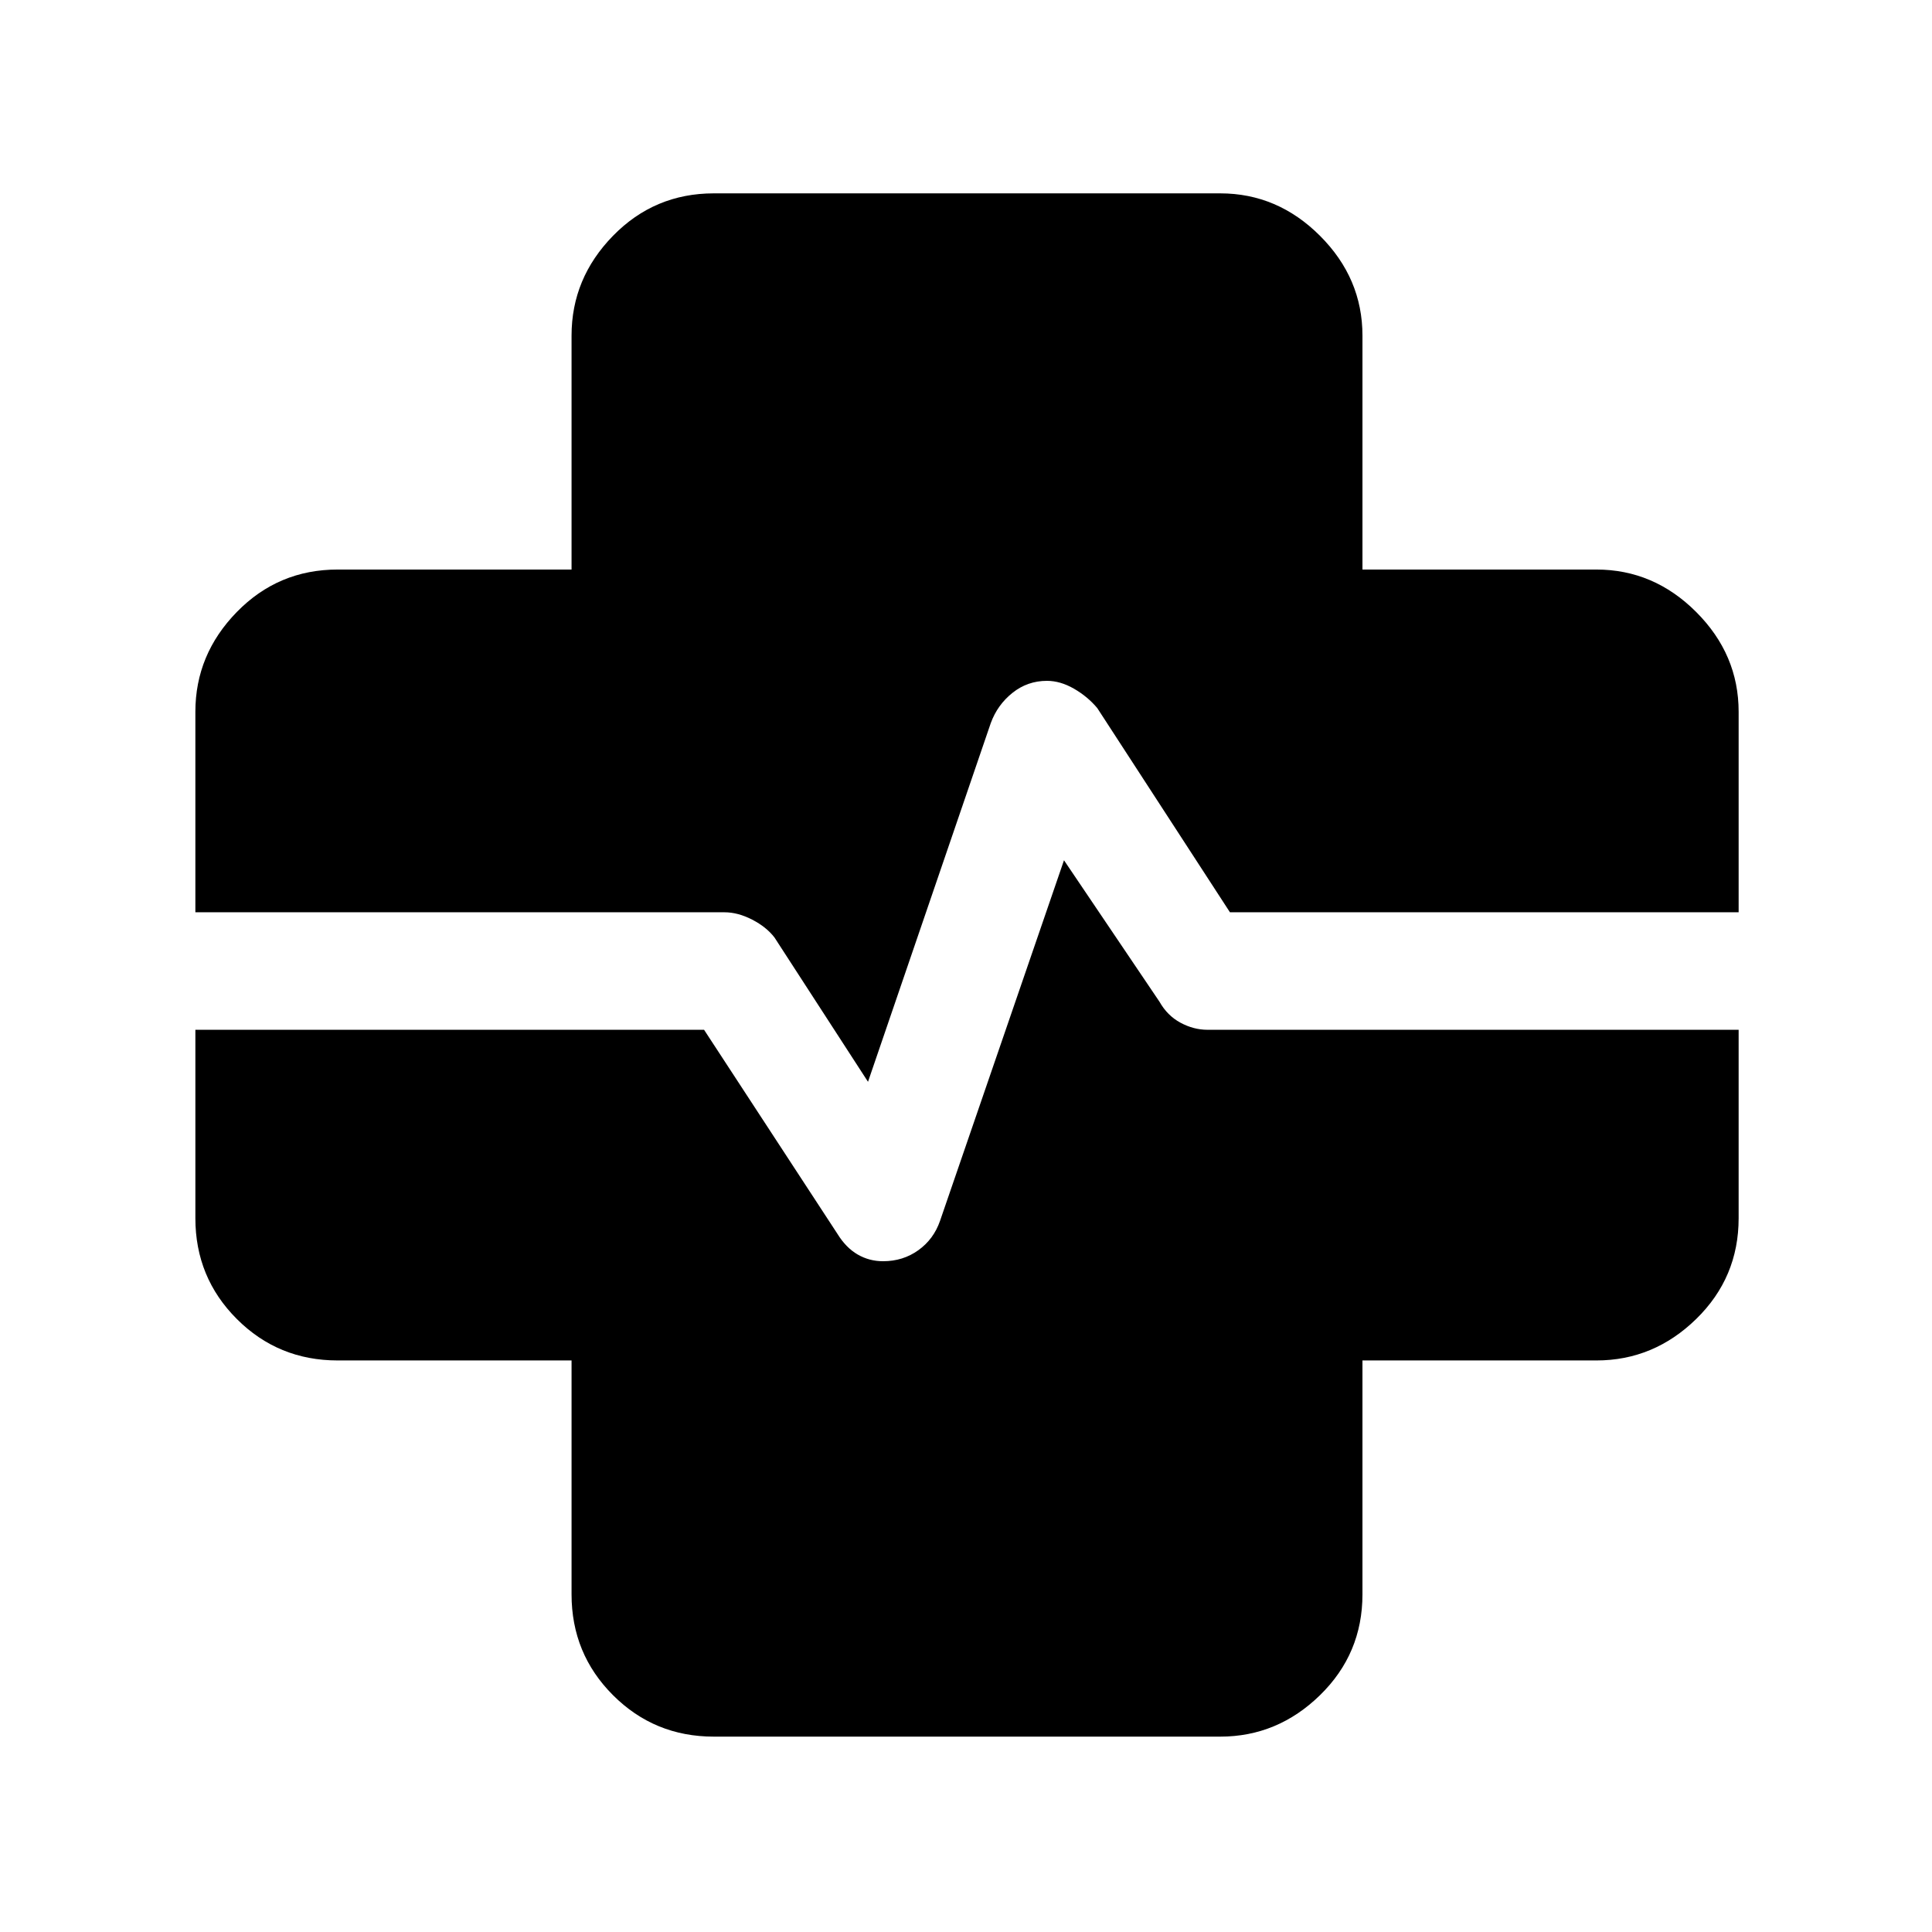 <svg xmlns="http://www.w3.org/2000/svg" height="48" viewBox="0 96 960 960" width="48"><path d="M354.694 958.921q-29.5 0-50.096-20.596-20.597-20.596-20.597-50.096v-116.23h-116.23q-29.5 0-50.096-20.597-20.596-20.596-20.596-50.096v-93.614h252.767l66.308 101.462q4.231 6.846 10 10.192t12.639 3.346q9.899 0 17.514-5.462 7.616-5.461 10.769-14.538l61.616-179.232 47.462 70.309q3.892 6.889 10.421 10.406 6.529 3.517 13.425 3.517h263.921v93.614q0 29.5-21.096 50.096-21.096 20.597-49.596 20.597h-116.23v116.23q0 29.5-21.097 50.096-21.096 20.596-49.596 20.596H354.694Zm76.614-325.381-46.462-71.694q-4.019-5.239-11.106-8.888-7.087-3.65-13.74-3.65H97.079v-99.614q0-28.5 20.596-49.596 20.596-21.097 50.096-21.097h116.23v-116.23q0-28.5 20.597-49.596 20.596-21.096 50.096-21.096h251.612q28.5 0 49.596 21.096 21.097 21.096 21.097 49.596v116.23h116.23q28.5 0 49.596 21.097 21.096 21.096 21.096 49.596v99.614H611.154L545.23 447.846q-4.787-5.717-11.566-9.628-6.78-3.91-13.448-3.91-9.637 0-17.116 5.962-7.478 5.961-10.792 15.038l-61 178.232Z"/></svg>